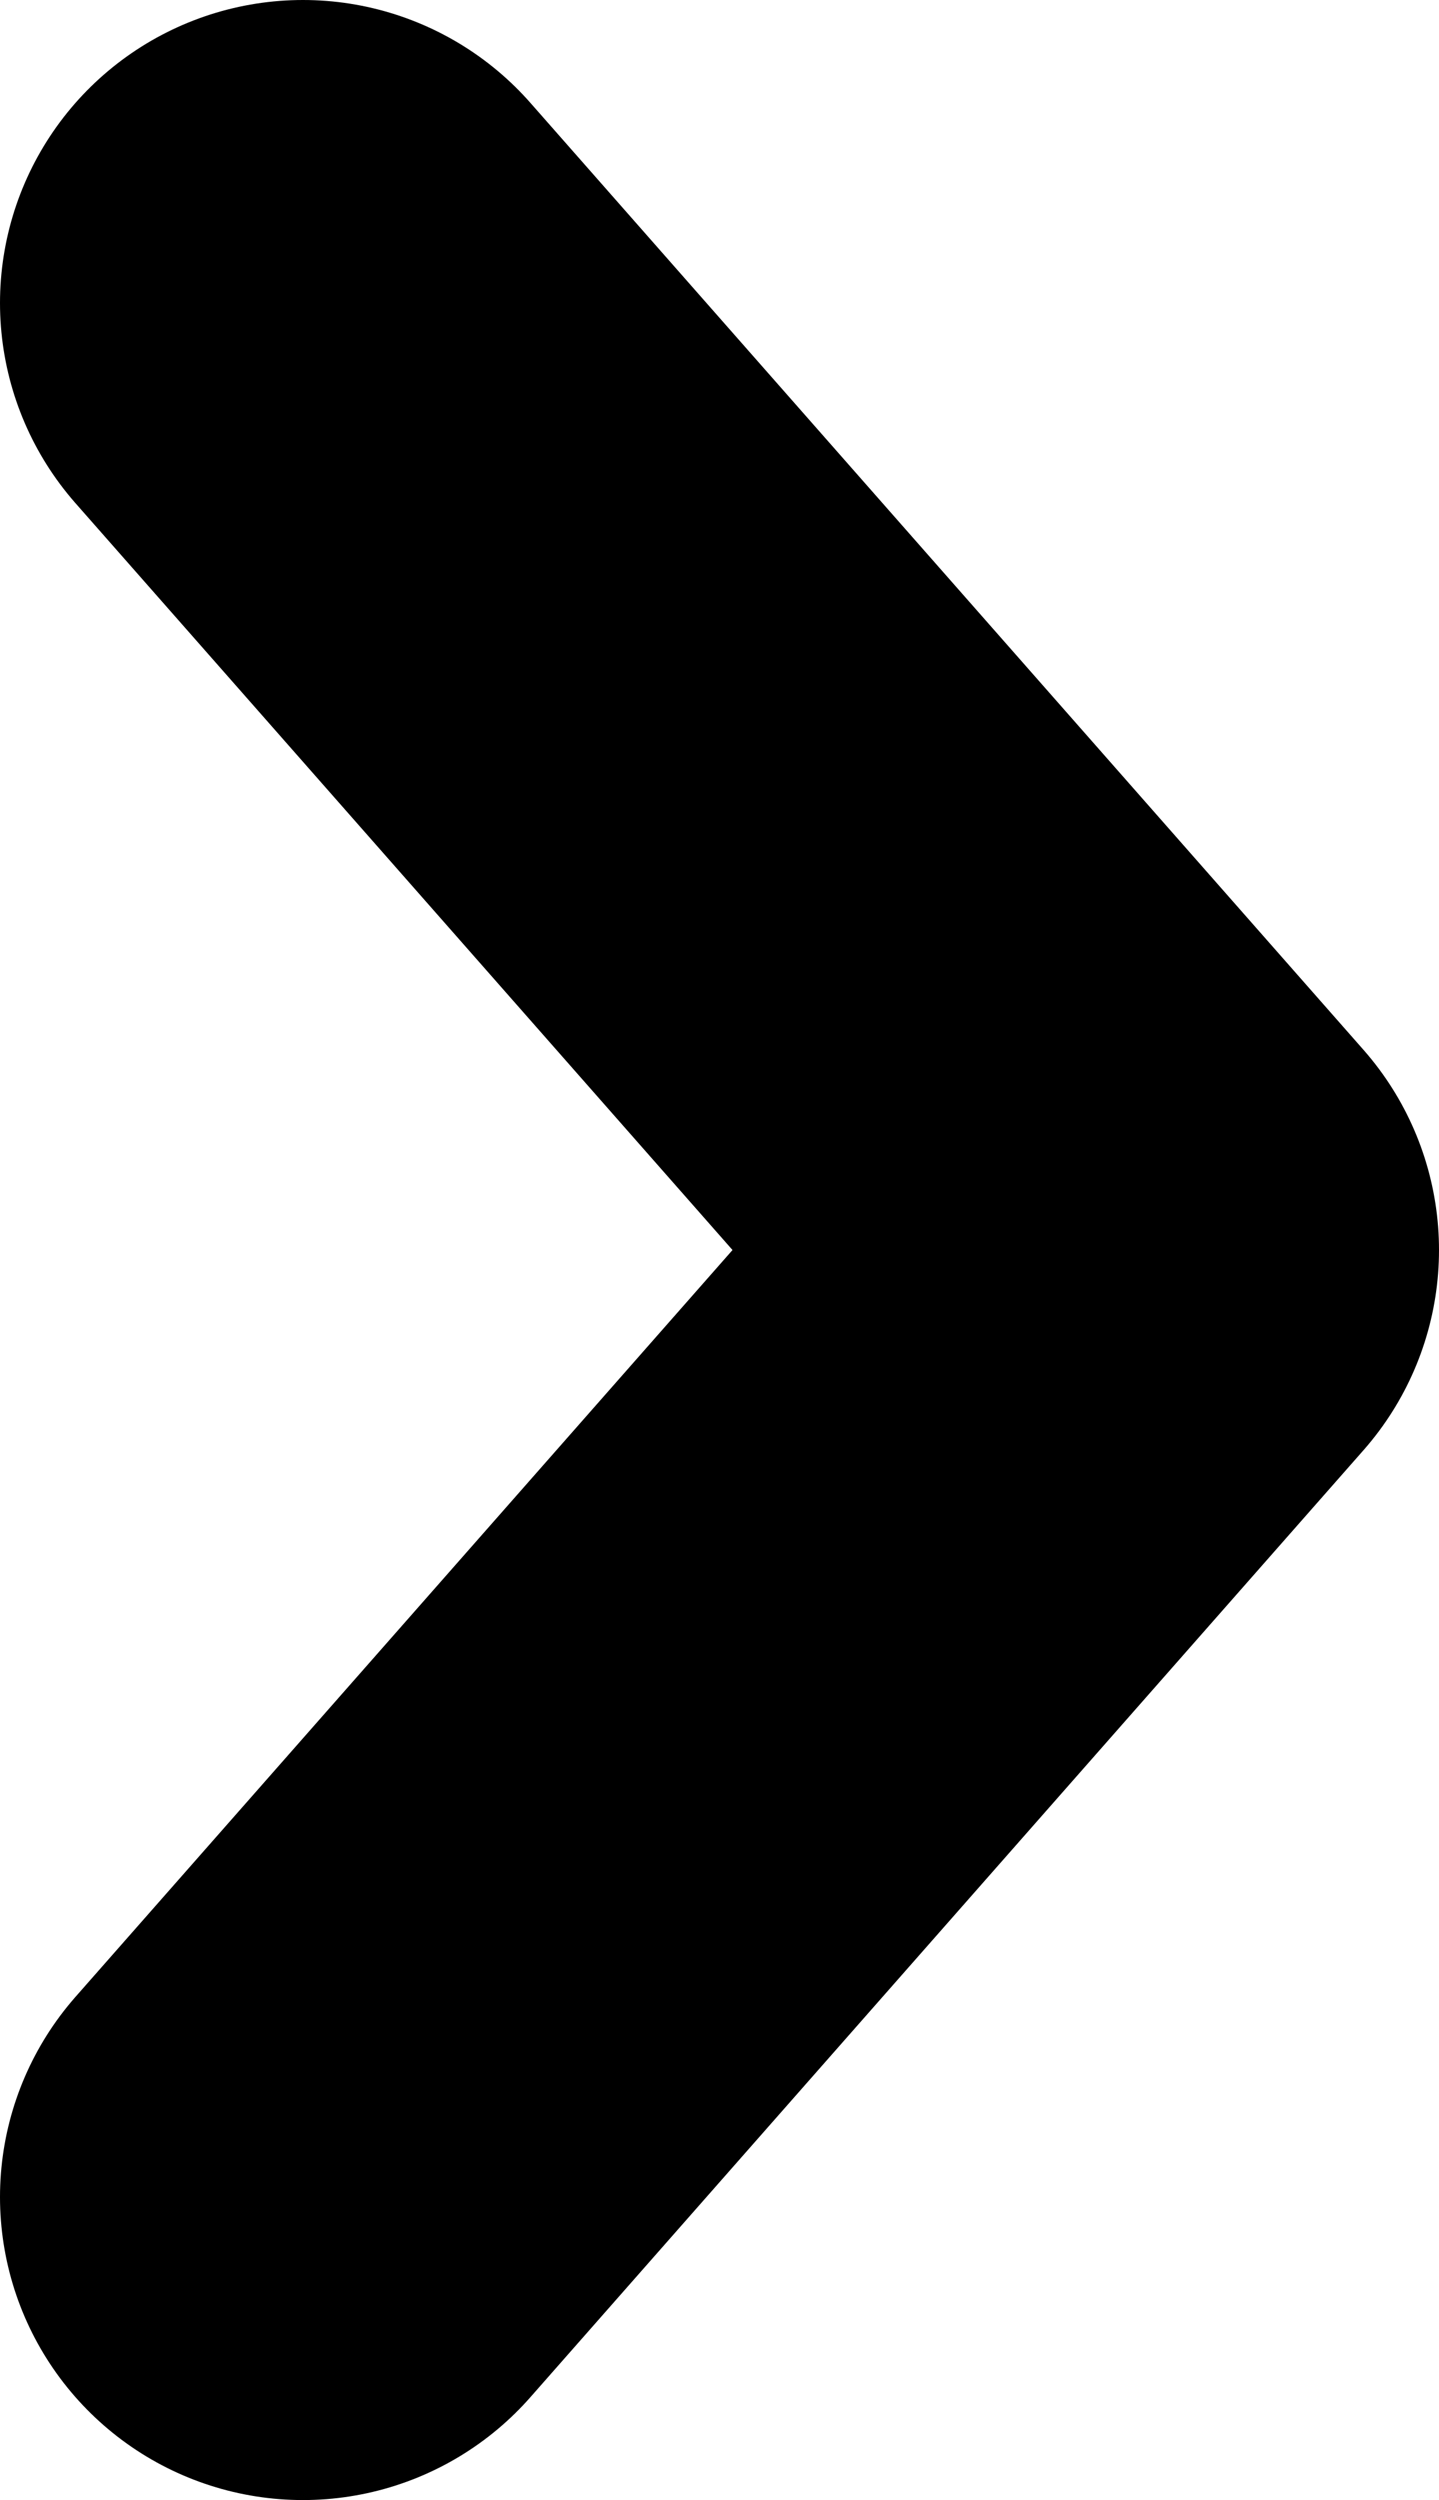 <svg id="Layer_1" data-name="Layer 1" xmlns="http://www.w3.org/2000/svg" viewBox="0 0 38 66"><defs><style>.cls-1{fill:none;stroke:#000;stroke-linecap:round;stroke-linejoin:round;stroke-width:16px;}</style></defs><title>right-arrow-black</title><path class="cls-1" d="M8,58,30,33,8,8"/></svg>